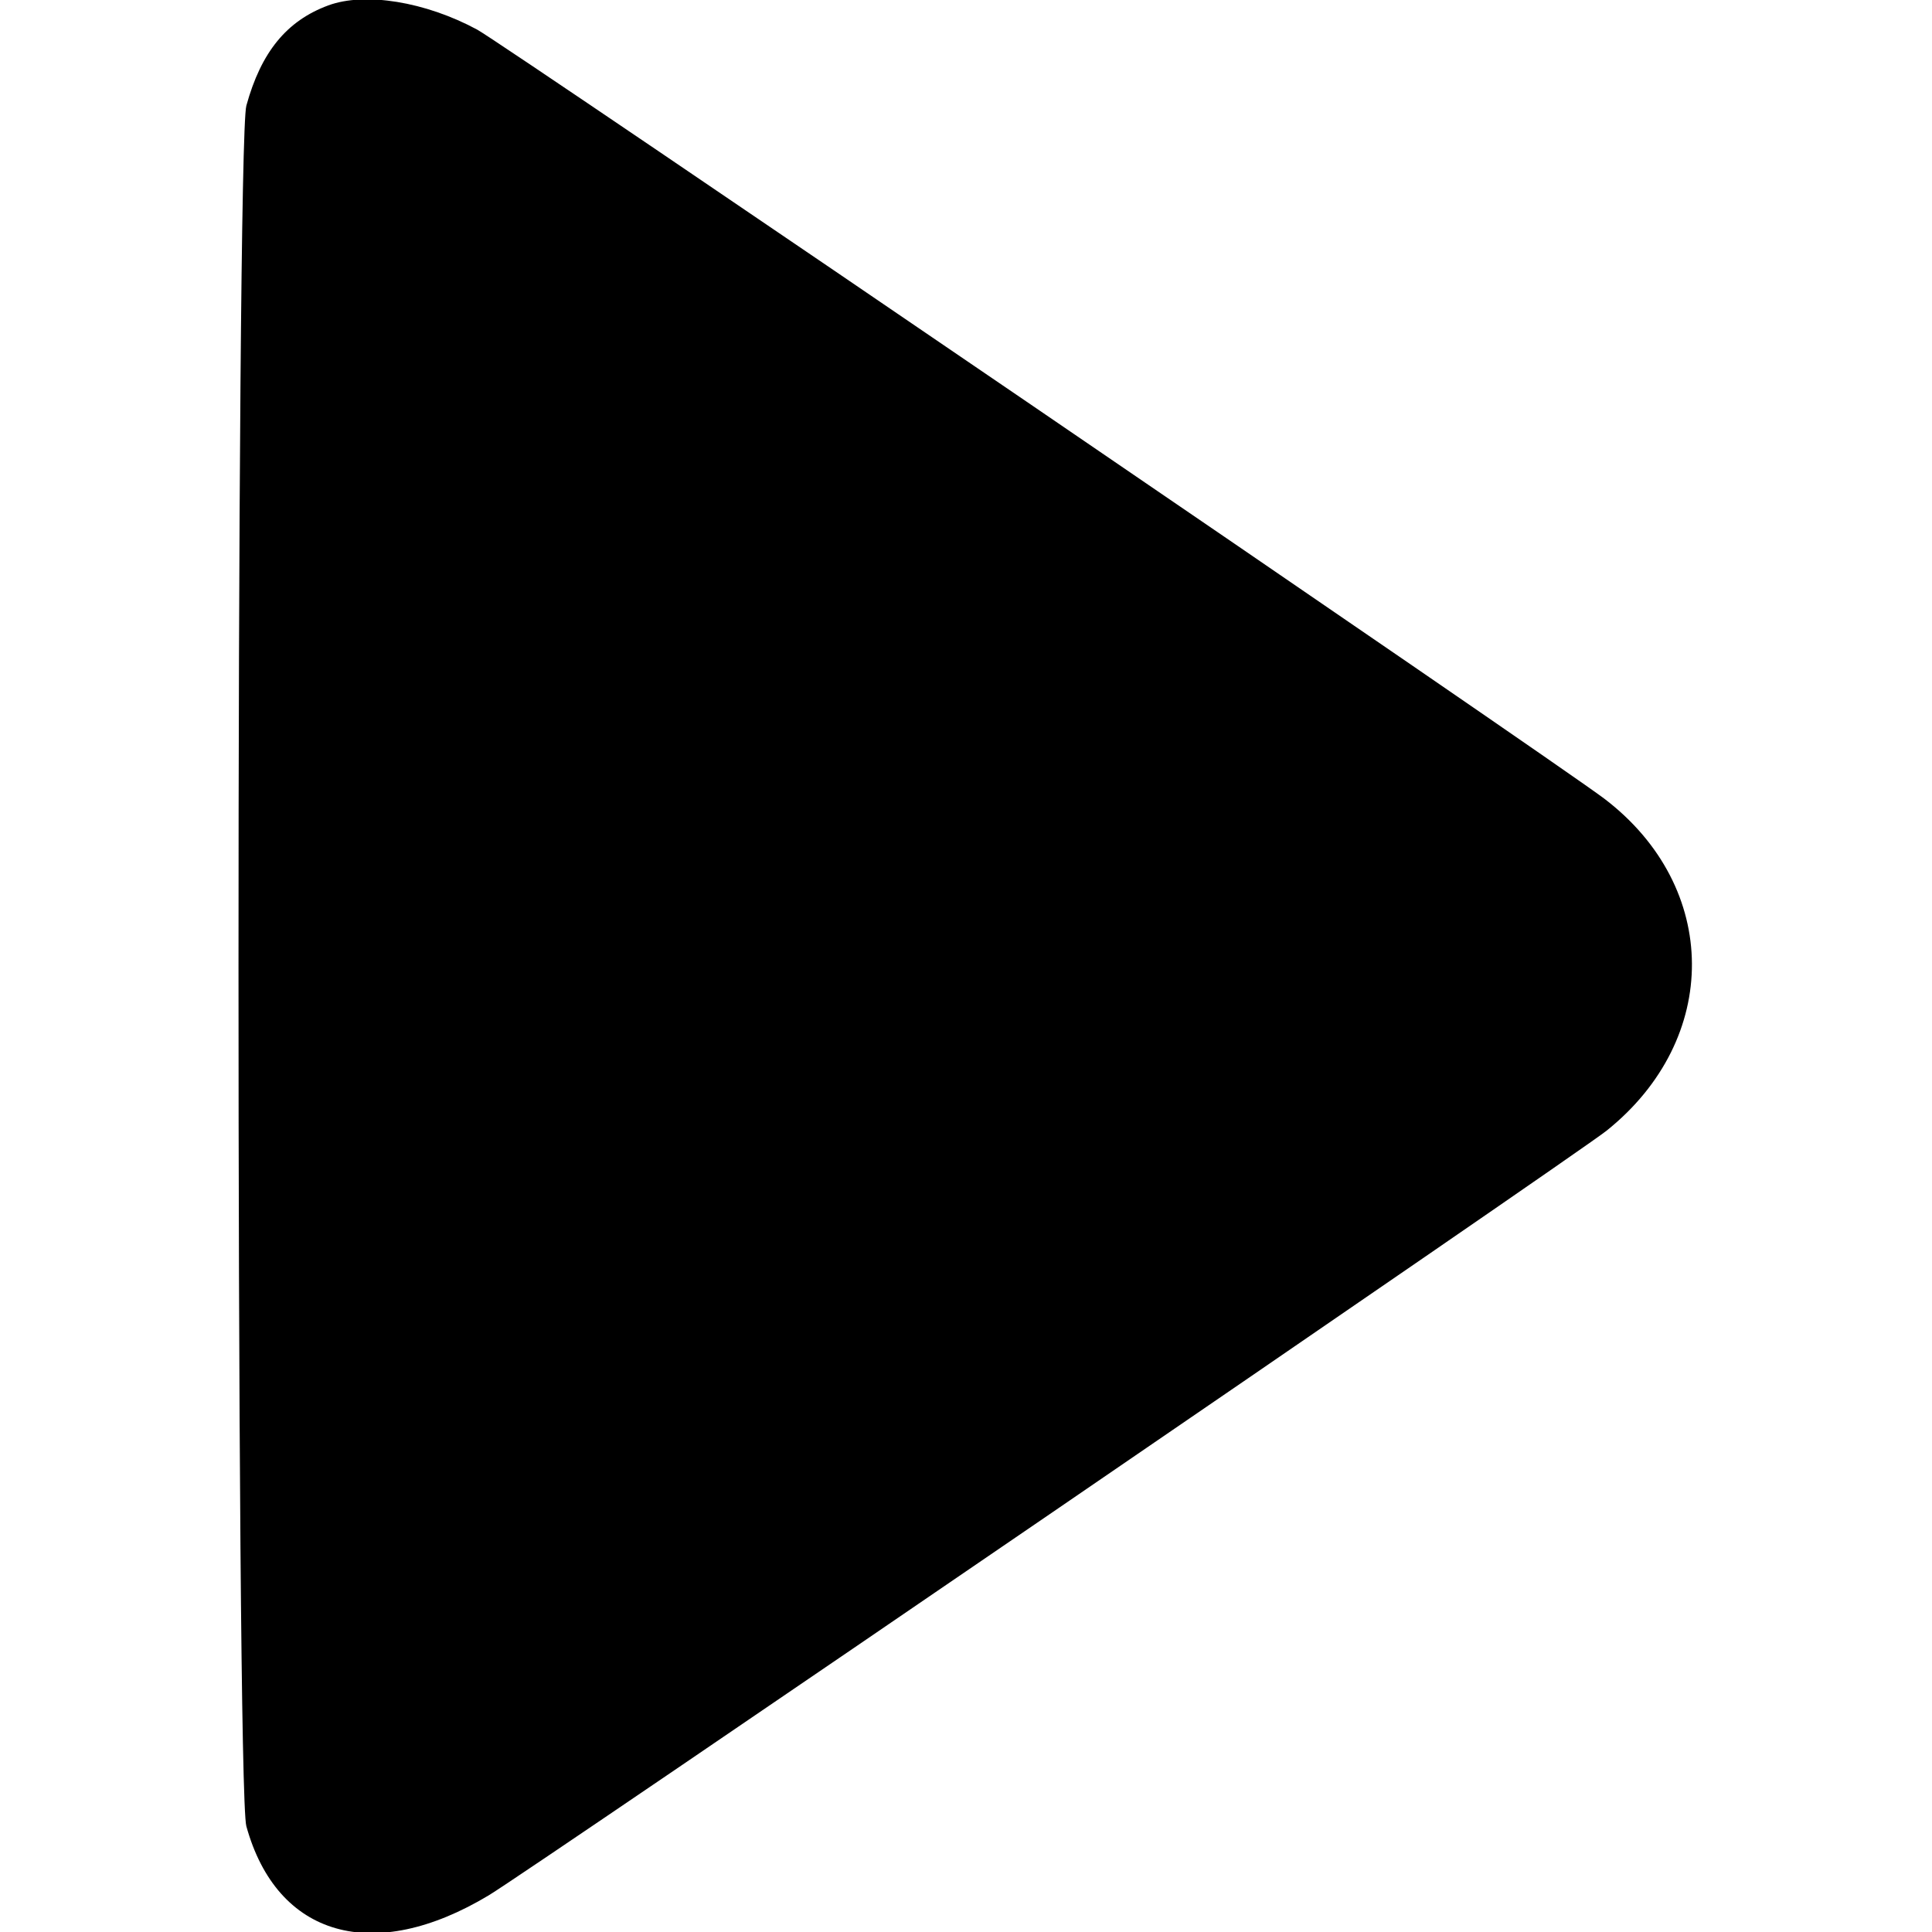 <svg id="svg" xmlns="http://www.w3.org/2000/svg" xmlns:xlink="http://www.w3.org/1999/xlink" width="400" height="400" viewBox="0, 0, 400,400"><g id="svgg"><path id="path0" d="M67.969 1.119 C 59.355 4.297,54.055 10.782,51.005 21.875 C 48.842 29.745,48.838 370.252,51.001 378.089 C 57.338 401.045,77.359 406.745,101.224 392.387 C 109.737 387.265,326.550 238.958,332.595 234.121 C 356.348 215.117,356.172 183.694,332.211 165.400 C 322.537 158.013,104.285 9.093,98.790 6.129 C 88.059 0.341,75.577 -1.688,67.969 1.119 " stroke="none" fill="#000000" fill-rule="evenodd"></path></g></svg>